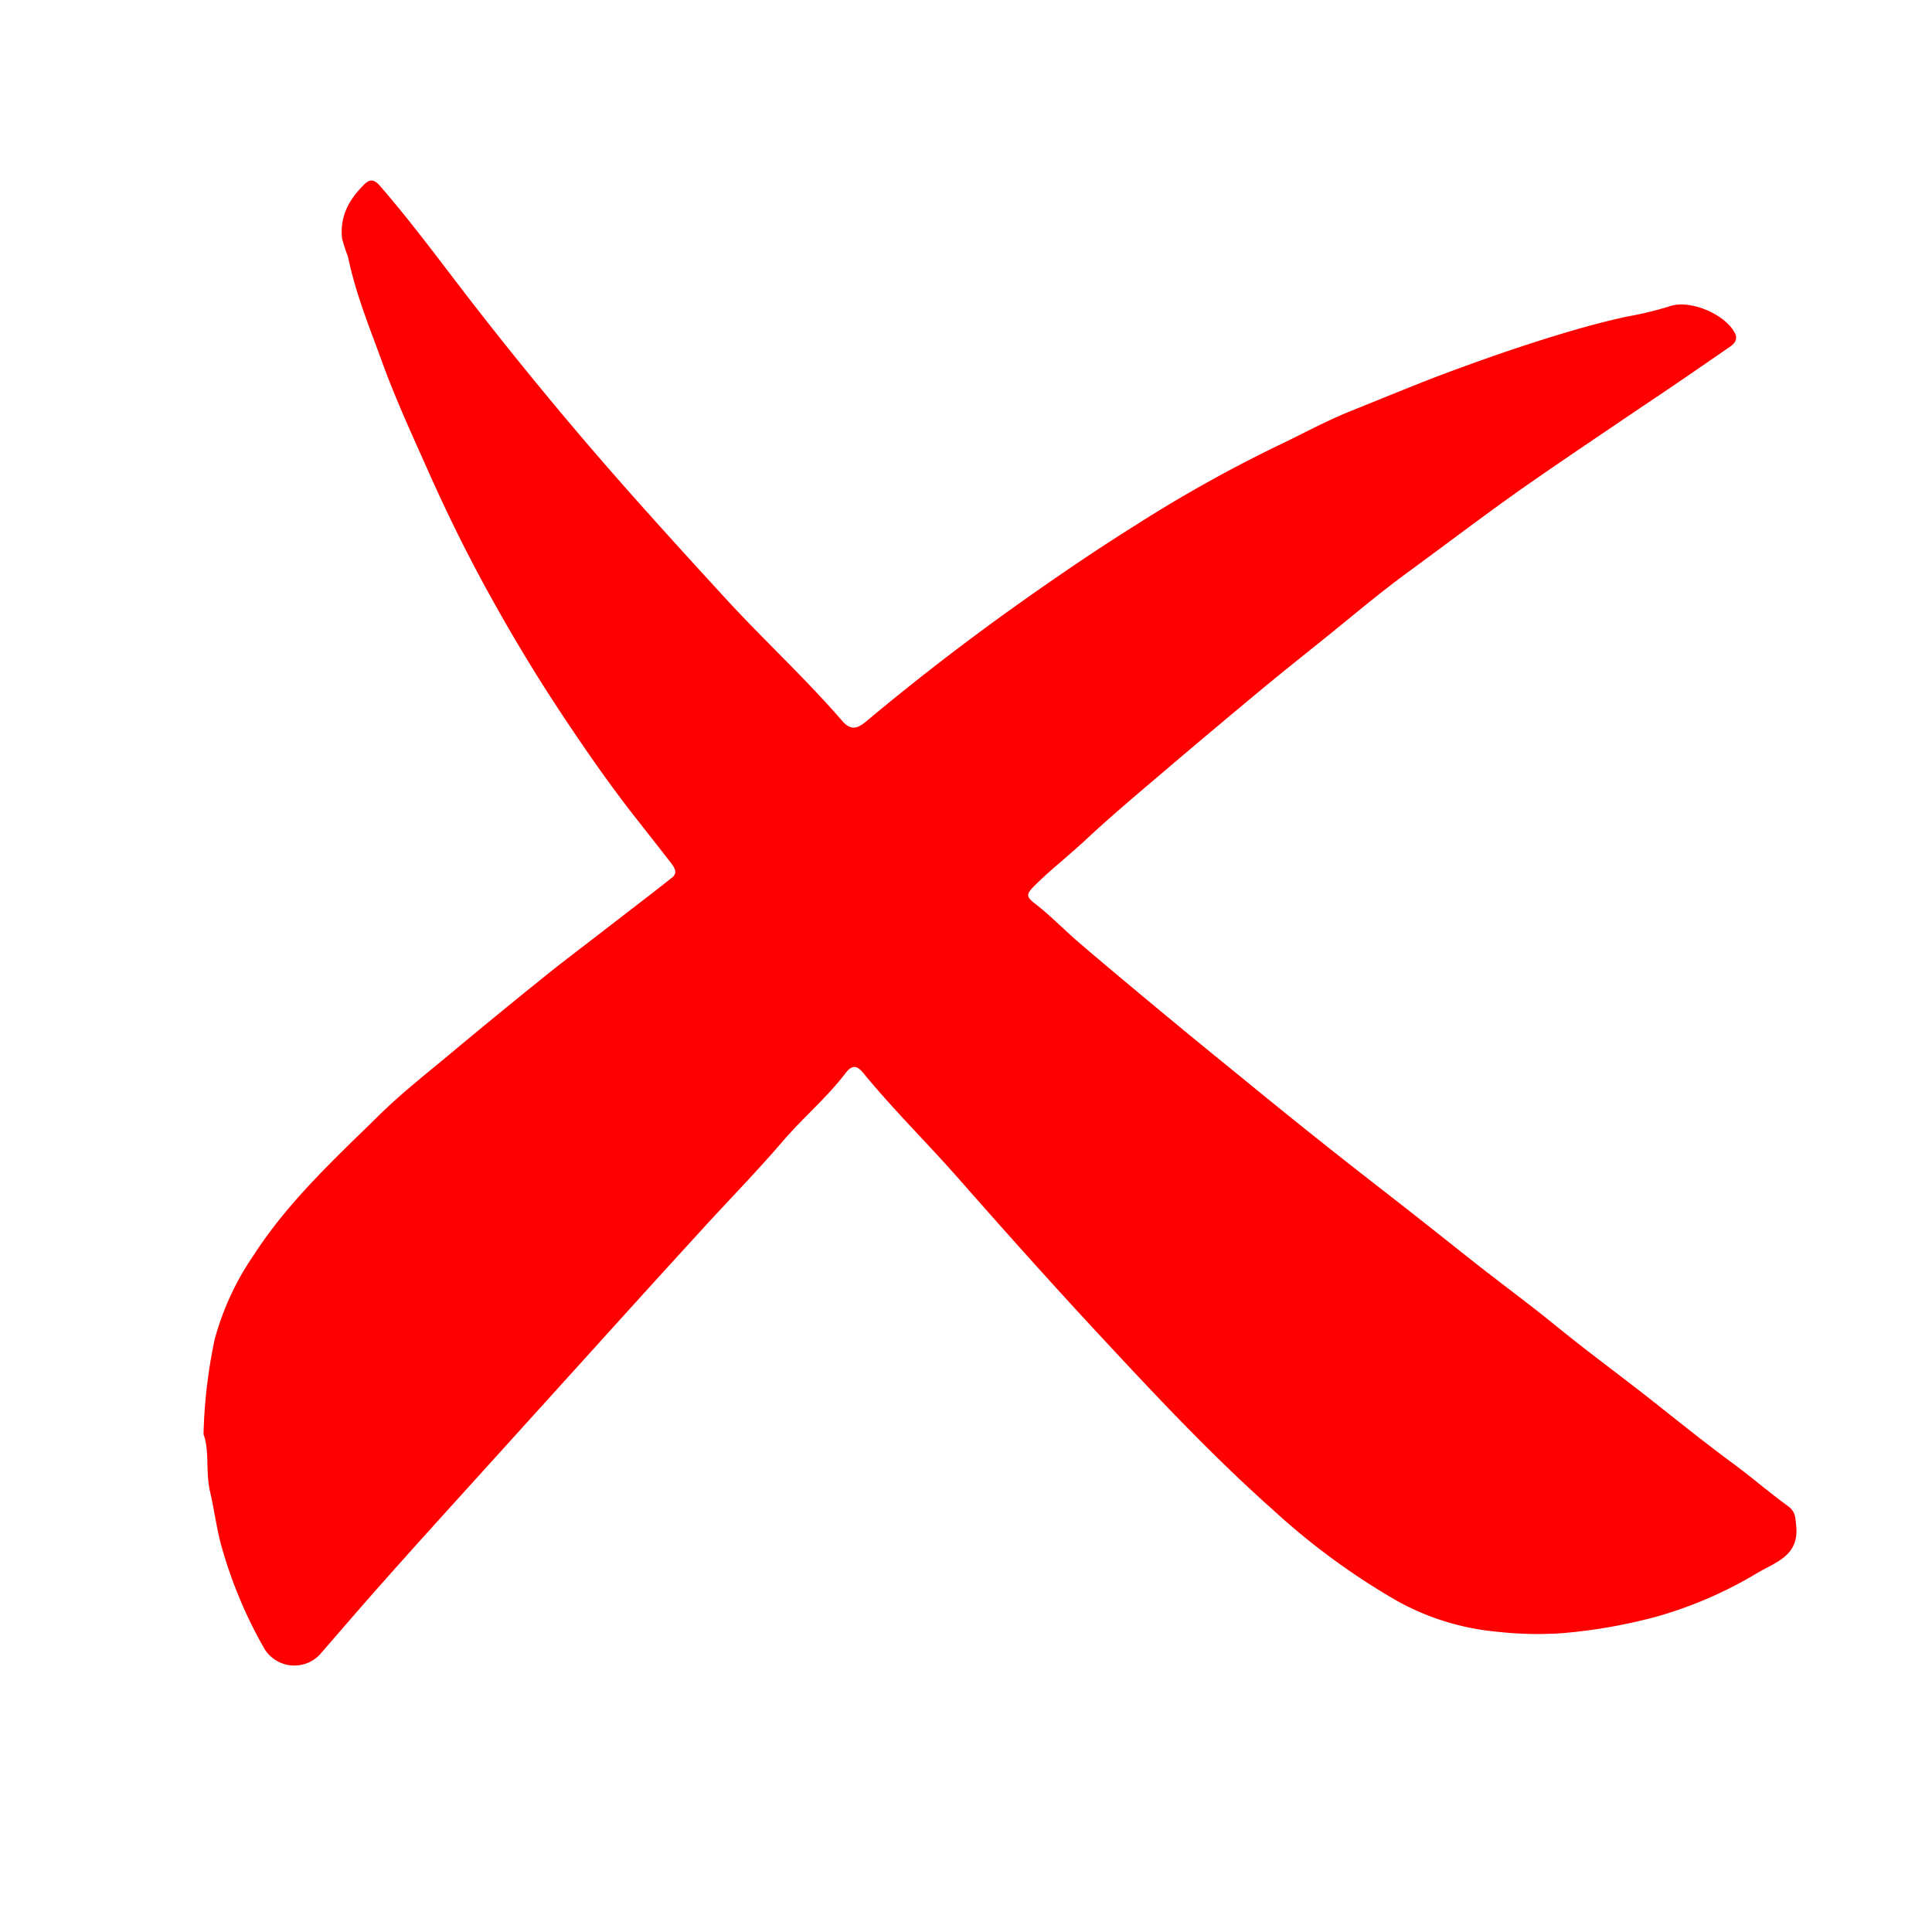 <svg id="Layer_1" data-name="Layer 1" xmlns="http://www.w3.org/2000/svg" viewBox="0 0 288 288"><defs><style>.cls-1{fill:red;}</style></defs><title>Cross</title><path class="cls-1" d="M30.34,213.81A76.72,76.72,0,0,1,32,199.66a41,41,0,0,1,5.82-12.56c5.16-8,12.07-14.35,18.76-20.92,3.27-3.21,6.91-6.07,10.43-9q6.71-5.61,13.52-11.09c3-2.45,6.15-4.8,9.23-7.19,3.47-2.69,7-5.36,10.42-8.08.88-.69.39-1.46-.12-2.13q-2.45-3.16-4.92-6.29c-4-5.06-7.67-10.33-11.23-15.69-4.26-6.41-8.2-13-11.87-19.77-3.13-5.77-6-11.7-8.64-17.7-2.24-5-4.52-10-6.41-15.2s-4-10.33-5.11-15.76A27.24,27.24,0,0,1,51,35.59c-.38-3.3,1-5.79,3.2-8,.8-.83,1.46-1,2.42.09,4.89,5.63,9.28,11.65,13.84,17.53q8.32,10.71,17.12,21c6.68,7.8,13.59,15.38,20.53,22.95,5.68,6.2,11.89,11.89,17.4,18.26,1.17,1.36,2.1,1.39,3.65.09C136.94,101,145,94.82,153.27,89c5.24-3.69,10.53-7.29,15.95-10.67a206.44,206.44,0,0,1,21-11.77c3.76-1.78,7.42-3.81,11.27-5.34,4.15-1.66,8.28-3.38,12.47-5,4.77-1.8,9.56-3.52,14.4-5.08,4.67-1.5,9.37-2.91,14.18-3.95a51.49,51.49,0,0,0,6.35-1.53c3-1.06,8.26,1.14,9.73,4,.46.89,0,1.54-.77,2.05-4.35,3-8.68,6-13.05,8.9-5.9,4-11.78,7.94-17.6,12-6,4.22-11.87,8.71-17.82,13.05-4.06,3-7.88,6.25-11.8,9.4-3.23,2.6-6.47,5.18-9.66,7.82q-6.71,5.57-13.36,11.22c-4.25,3.63-8.56,7.21-12.62,11-2.54,2.39-5.31,4.51-7.79,7-1.27,1.26-1.12,1.63.19,2.64,2.34,1.82,4.42,4,6.68,5.92,3.71,3.18,7.47,6.31,11.23,9.44s7.43,6.13,11.17,9.17c4.32,3.52,8.63,7.05,13,10.52,5,4,10,7.84,15,11.77,2.88,2.26,5.74,4.56,8.62,6.82s6,4.61,9,6.94c2.24,1.76,4.43,3.58,6.68,5.33,4,3.11,8.07,6.13,12,9.28,3.51,2.78,7,5.56,10.61,8.22,2.78,2.05,5.39,4.32,8.19,6.35,1.15.84,1.11,1.73,1.24,3,.45,4.46-3.19,5.41-5.83,7a61.66,61.66,0,0,1-15,6.49,79.23,79.23,0,0,1-14.14,2.47,54.14,54.14,0,0,1-9.71-.23,37.7,37.7,0,0,1-14.88-4.62,104.08,104.08,0,0,1-18.44-13.54c-9.42-8.38-18-17.59-26.56-26.81-6.92-7.46-13.71-15.07-20.43-22.71-4.61-5.23-9.58-10.12-14-15.5-.8-1-1.59-1.58-2.72-.09-2.8,3.68-6.36,6.66-9.37,10.17-3.86,4.5-8,8.73-12,13.11q-7.68,8.4-15.3,16.84l-17.65,19.5c-4.59,5.07-9.19,10.13-13.73,15.24-3.48,3.9-6.89,7.86-10.31,11.81a5.23,5.23,0,0,1-8.26-.83,67,67,0,0,1-6.24-14.7c-.84-2.76-1.19-5.72-1.83-8.54C30.59,219.51,31.29,216.37,30.34,213.81Z"/></svg>